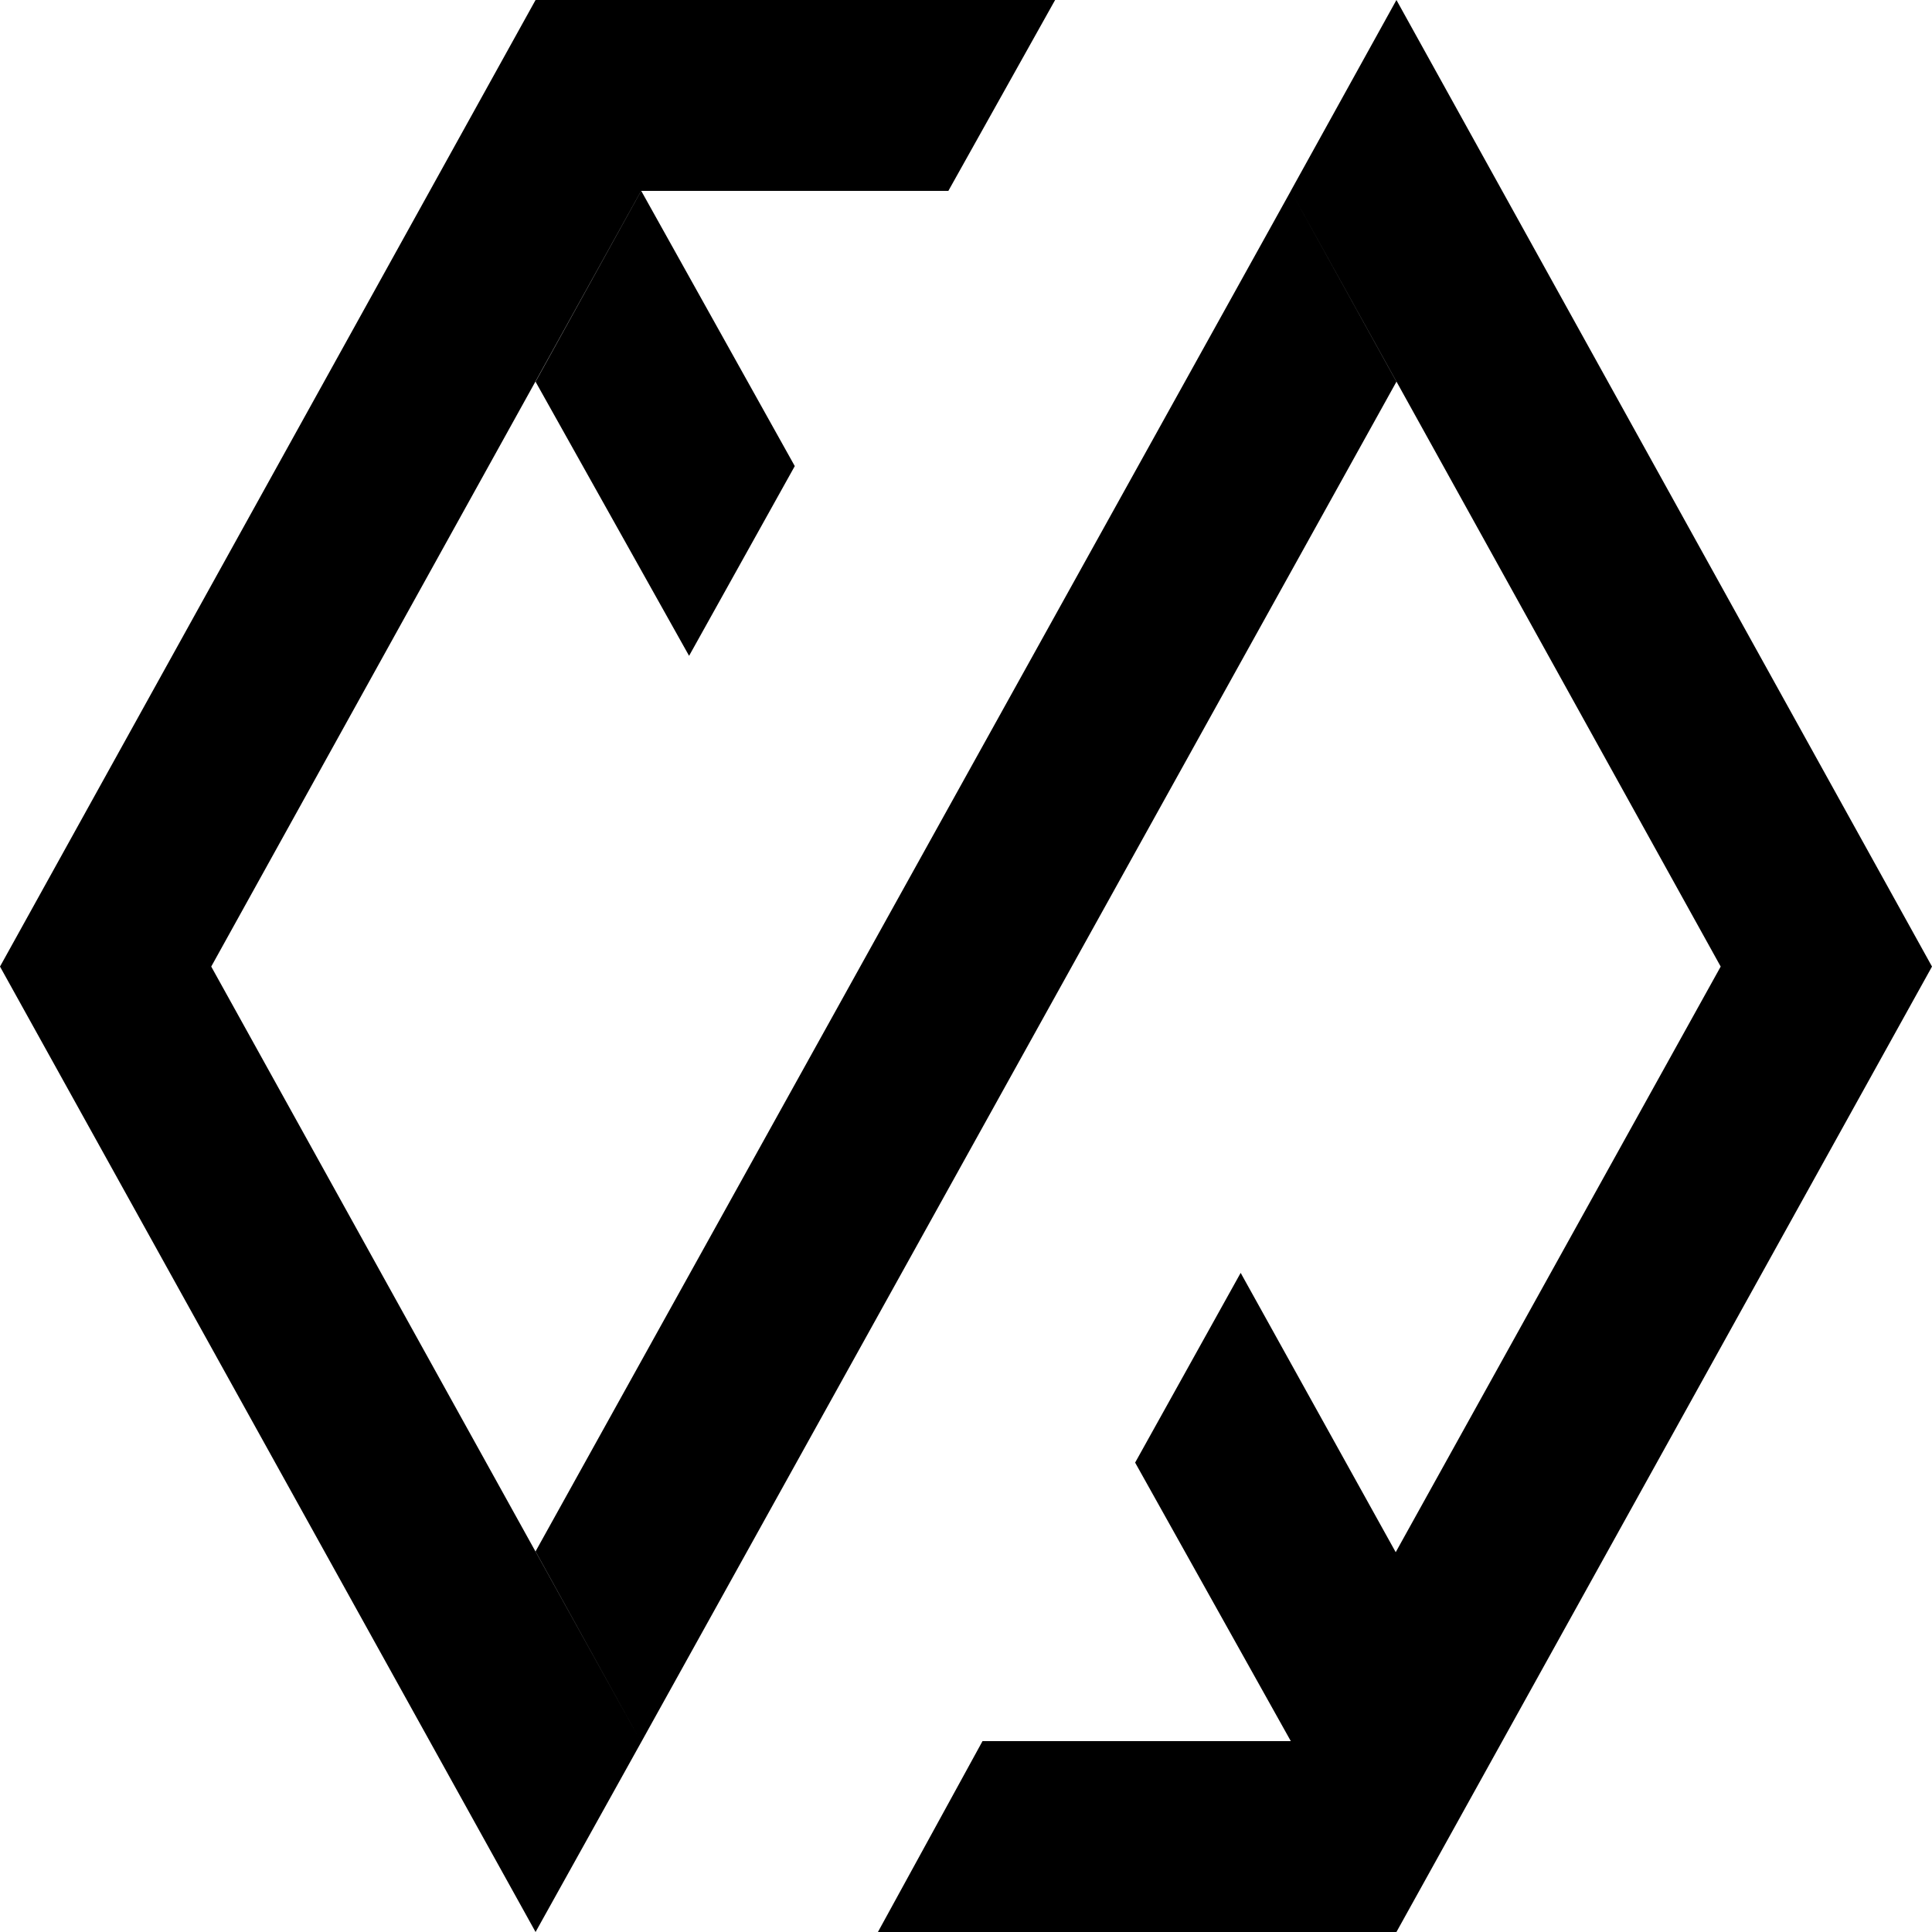 <svg role="img" viewBox="0 0 24 24" xmlns="http://www.w3.org/2000/svg"><title>Xendit</title><path d="M6.653 0 0 12.007 6.653 24l1.312-2.358-5.341-9.635 5.34-9.636h3.817L13.107 0H6.653Zm1.312 2.371L6.653 4.742 8.56 8.147 9.873 5.79 7.965 2.37Zm0 19.271 9.382-16.9-1.312-2.37-9.382 16.9 1.312 2.37Zm8.07-19.27 5.34 9.635-4.037 7.275-1.926-3.47-1.311 2.357 1.934 3.46h-3.83L10.906 24h6.441L24 12.007 17.347 0l-1.312 2.371Z"/></svg>